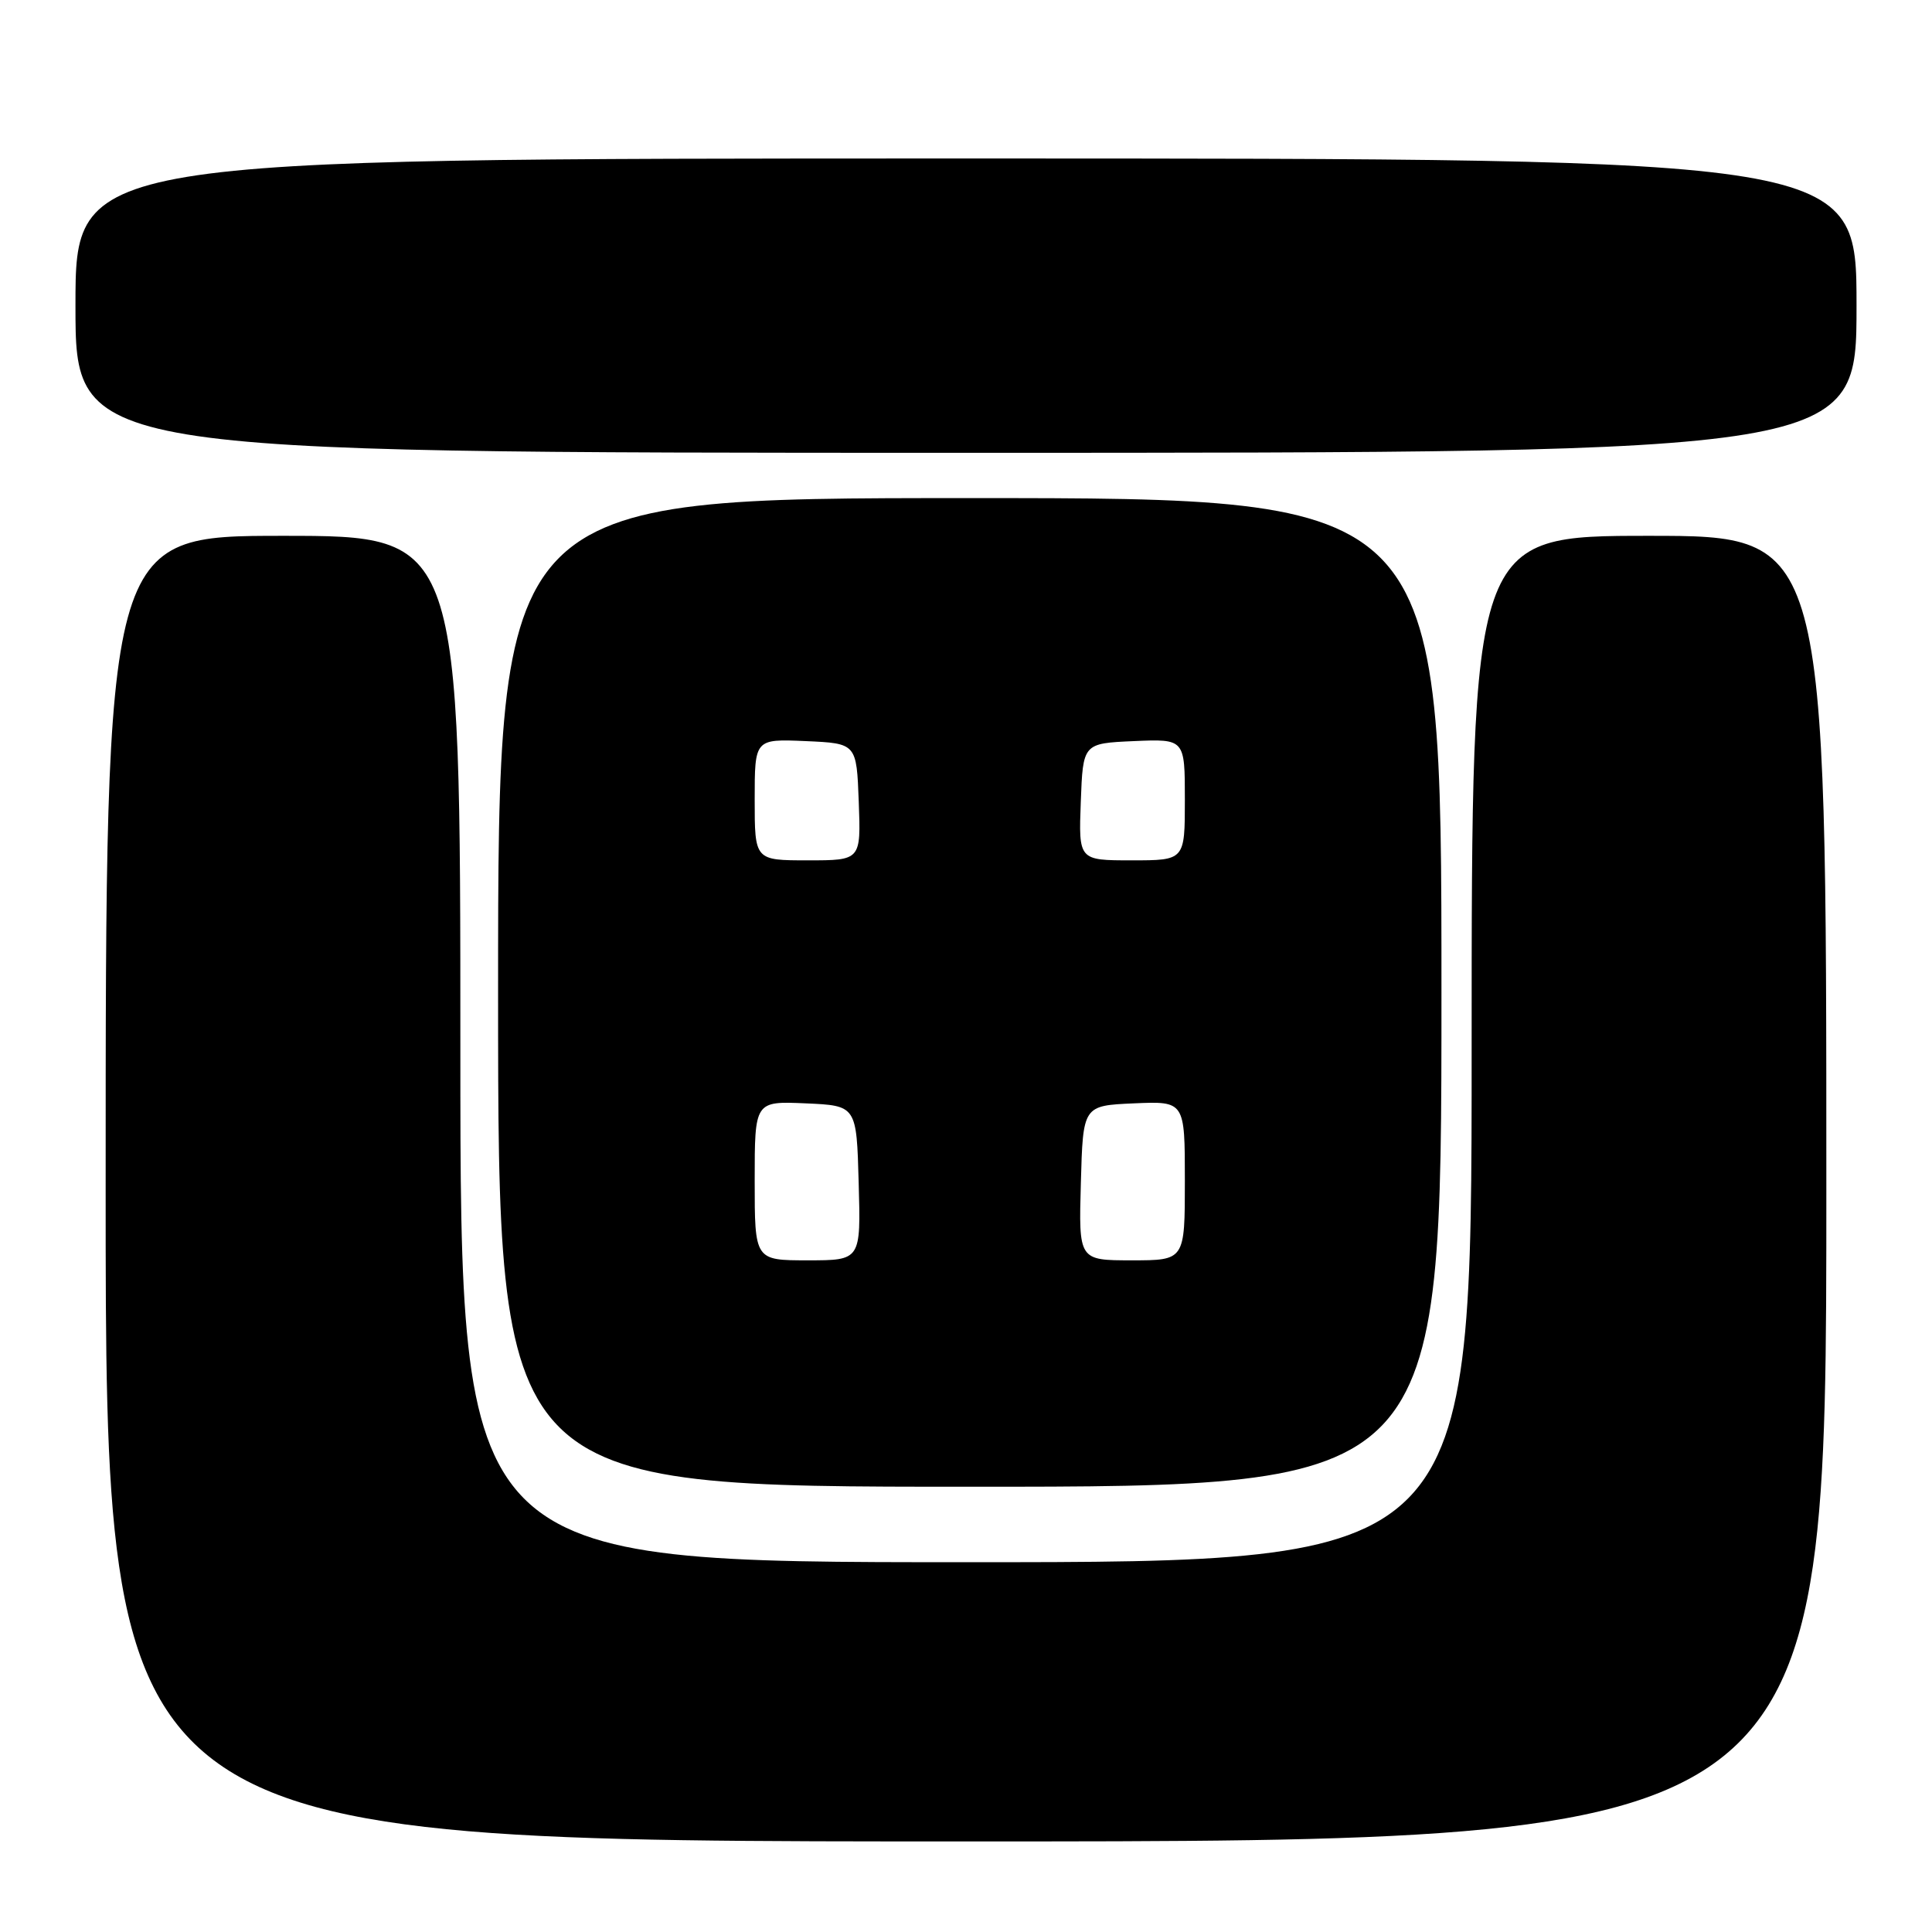 <?xml version="1.0" encoding="UTF-8" standalone="no"?>
<!DOCTYPE svg PUBLIC "-//W3C//DTD SVG 1.1//EN" "http://www.w3.org/Graphics/SVG/1.1/DTD/svg11.dtd" >
<svg xmlns="http://www.w3.org/2000/svg" xmlns:xlink="http://www.w3.org/1999/xlink" version="1.1" viewBox="0 0 256 256">
 <g >
 <path fill="currentColor"
d=" M 242.00 157.50 C 242.00 71.00 242.00 71.00 218.50 71.00 C 195.00 71.00 195.00 71.00 195.00 139.00 C 195.00 207.00 195.00 207.00 128.00 207.00 C 61.00 207.00 61.00 207.00 61.00 139.00 C 61.00 71.00 61.00 71.00 37.50 71.00 C 14.00 71.00 14.00 71.00 14.00 157.50 C 14.00 244.00 14.00 244.00 128.00 244.00 C 242.00 244.00 242.00 244.00 242.00 157.50 Z  M 191.00 131.50 C 191.00 66.00 191.00 66.00 128.50 66.00 C 66.00 66.00 66.00 66.00 66.00 131.50 C 66.00 197.00 66.00 197.00 128.50 197.00 C 191.00 197.00 191.00 197.00 191.00 131.50 Z  M 246.00 40.50 C 246.00 21.00 246.00 21.00 128.00 21.00 C 10.00 21.00 10.00 21.00 10.00 40.50 C 10.00 60.00 10.00 60.00 128.00 60.00 C 246.00 60.00 246.00 60.00 246.00 40.50 Z  M 100.00 156.45 C 100.00 145.91 100.00 145.91 106.75 146.20 C 113.50 146.50 113.50 146.50 113.78 156.75 C 114.07 167.00 114.07 167.00 107.03 167.00 C 100.00 167.00 100.00 167.00 100.00 156.45 Z  M 143.22 156.75 C 143.50 146.50 143.50 146.50 150.25 146.20 C 157.00 145.91 157.00 145.91 157.00 156.45 C 157.00 167.00 157.00 167.00 149.97 167.00 C 142.93 167.00 142.93 167.00 143.22 156.75 Z  M 100.00 105.95 C 100.00 97.91 100.00 97.91 106.75 98.20 C 113.50 98.50 113.50 98.50 113.79 106.25 C 114.08 114.00 114.08 114.00 107.04 114.00 C 100.00 114.00 100.00 114.00 100.00 105.95 Z  M 143.21 106.25 C 143.50 98.50 143.50 98.50 150.25 98.20 C 157.00 97.91 157.00 97.91 157.00 105.95 C 157.00 114.00 157.00 114.00 149.96 114.00 C 142.92 114.00 142.92 114.00 143.21 106.25 Z "/>
</g>
</svg>